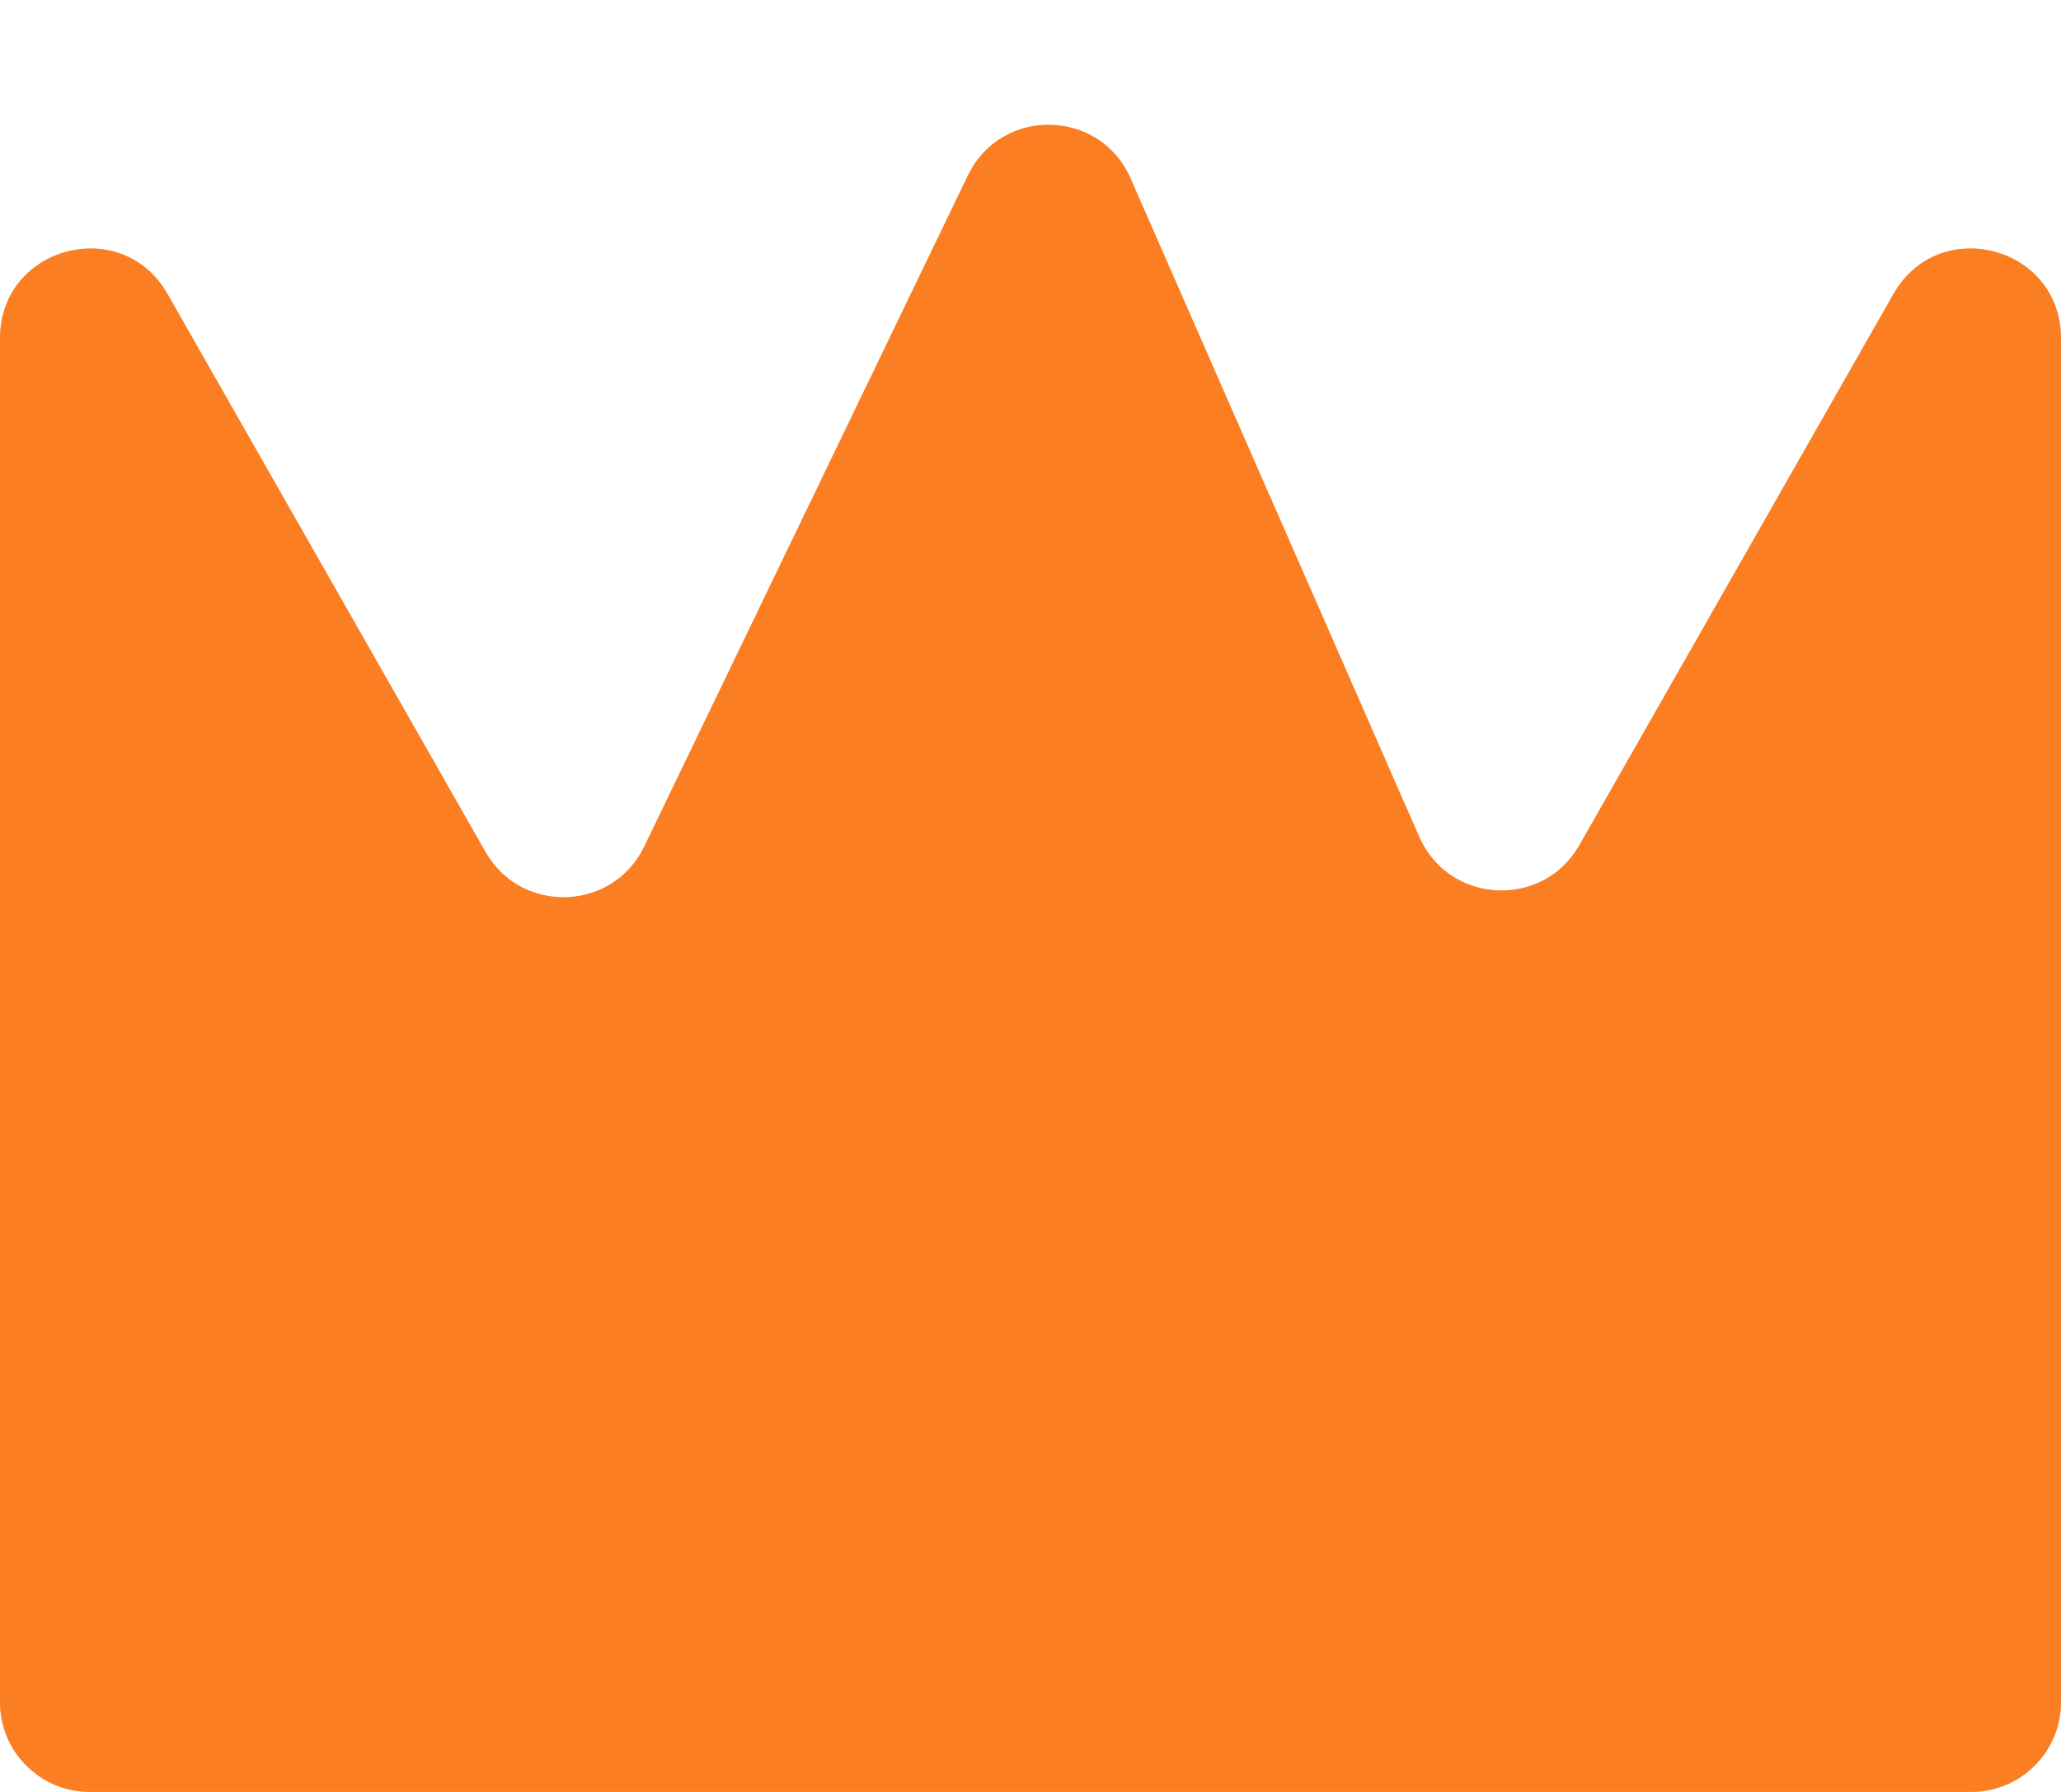 <svg width="23" height="20" viewBox="0 0 23 20" fill="none" xmlns="http://www.w3.org/2000/svg">
<path d="M0 3.774V19C0 19.552 0.448 20 1 20H22C22.552 20 23 19.552 23 19V3.774C23 2.748 21.639 2.388 21.131 3.279L17.624 9.434C17.217 10.148 16.169 10.093 15.839 9.34L12.617 1.99C12.274 1.208 11.172 1.188 10.801 1.958L7.189 9.448C6.839 10.174 5.818 10.209 5.419 9.509L1.869 3.279C1.361 2.388 0 2.748 0 3.774Z" fill="#FB7E23"/>
</svg>
